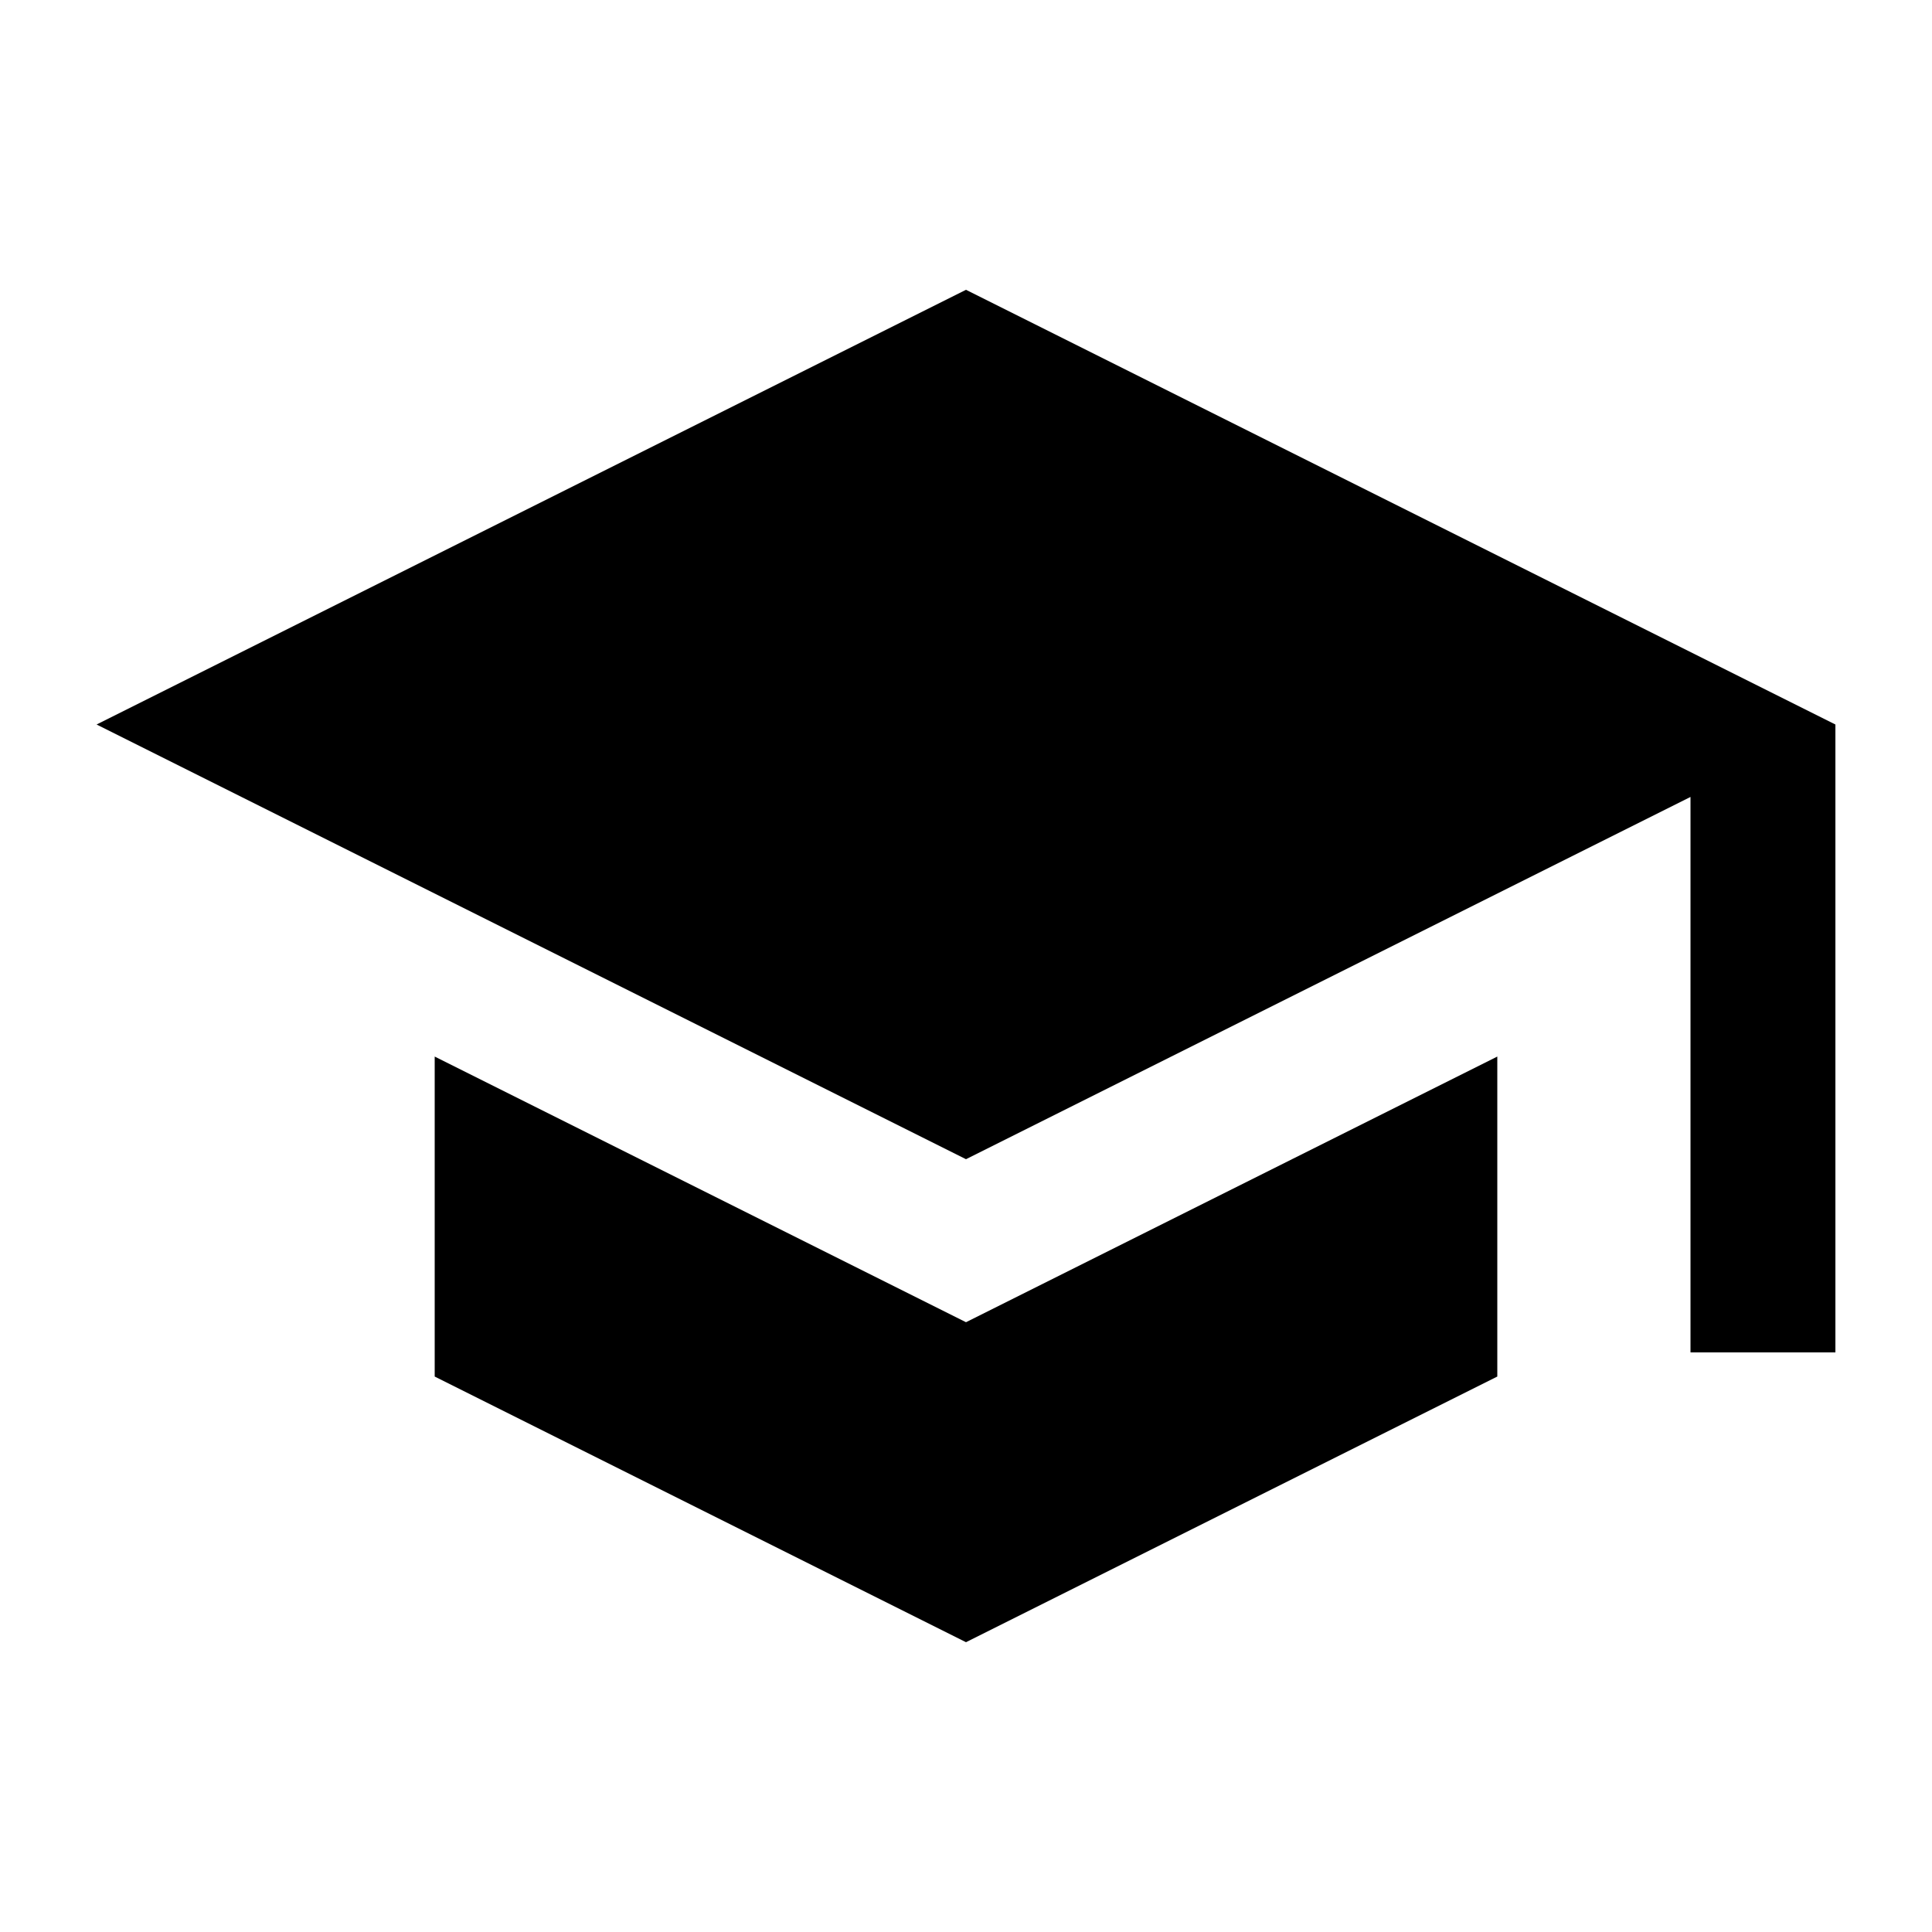 <svg xmlns="http://www.w3.org/2000/svg" height="20" viewBox="0 96 960 960" width="20"><path d="M840 768V492L480 672 48 456l432-216 432 216v312h-72ZM480 912 216 780V621l264 132 264-132v159L480 912Z"/></svg>